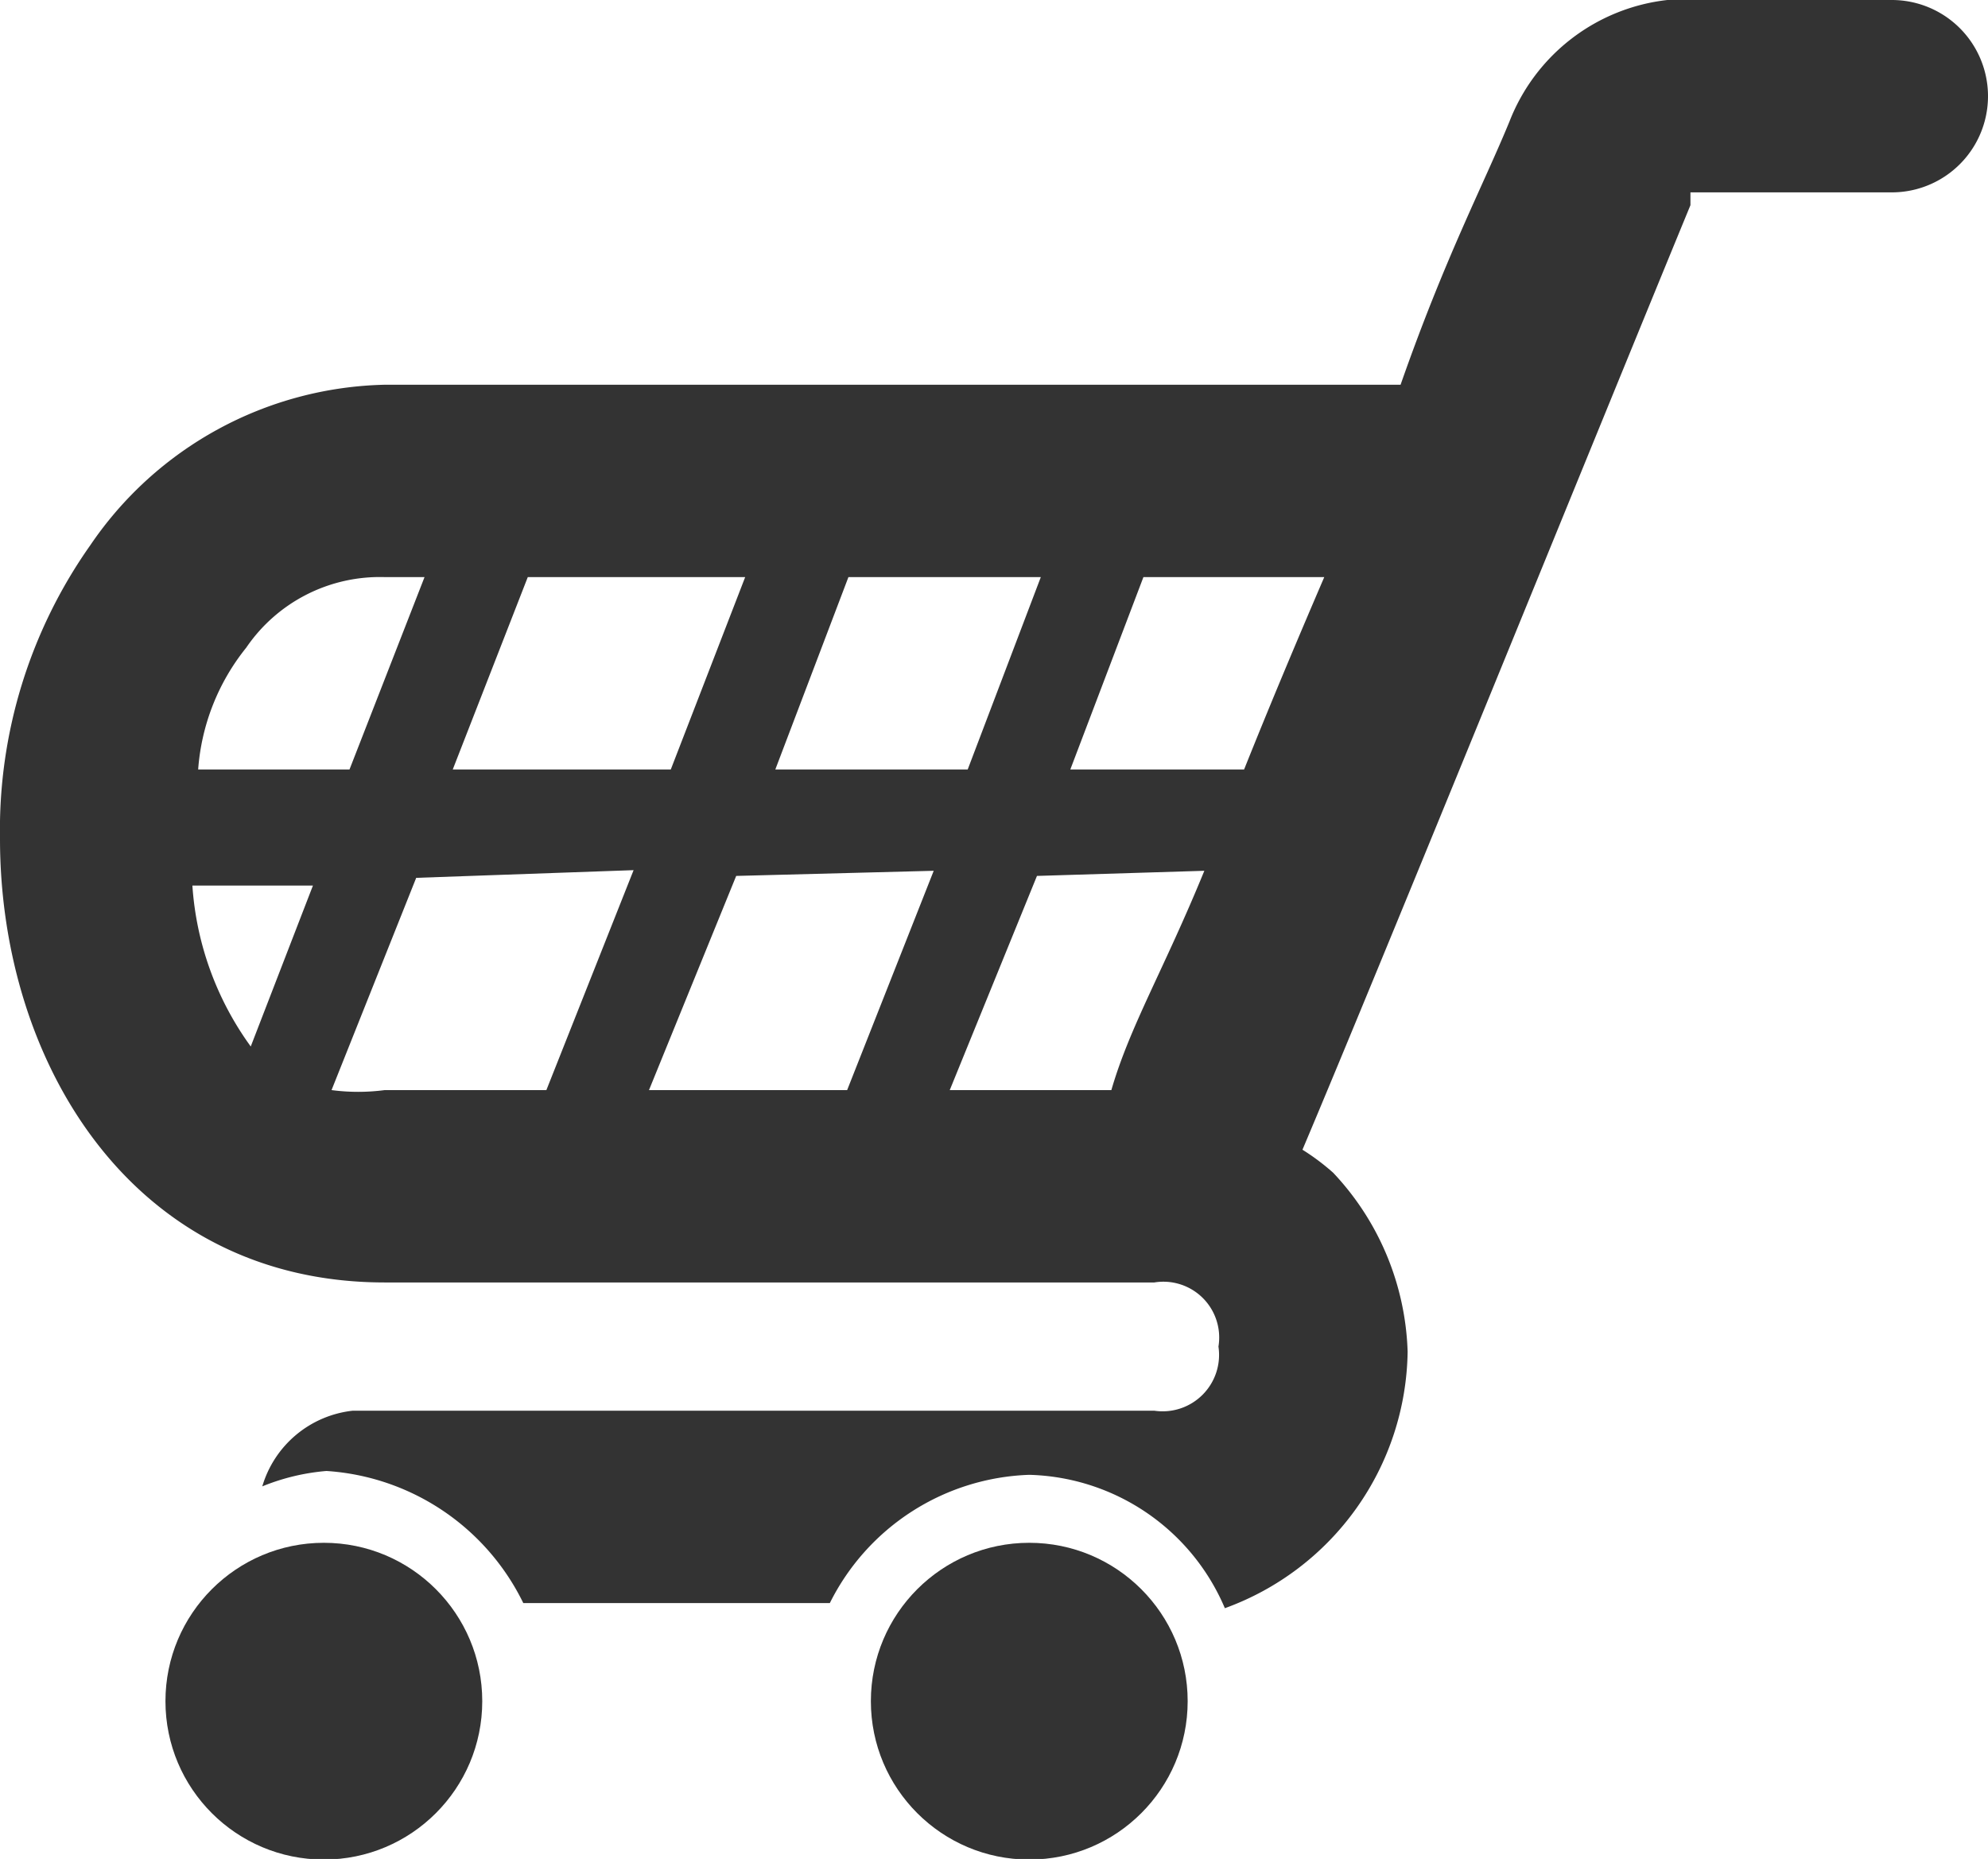 <svg xmlns="http://www.w3.org/2000/svg" viewBox="0 0 31 28.99"><title>cart-empty</title><g id="Layer_2" data-name="Layer 2"><g id="Open"><circle cx="5.05" cy="26.53" r="2.47" style="fill:#333"/><circle cx="16.05" cy="26.53" r="2.47" style="fill:#333"/><path d="M29.5,0H26a3,3,0,0,0-2.46,1.89c-.41,1-1,2.11-1.7,4.11H6A5.7,5.7,0,0,0,1.41,8.5,7.7,7.7,0,0,0,0,13.08C0,16.56,2.06,20,6,20H18a.87.87,0,0,1,1,1,.88.88,0,0,1-1,1H5.5a1.66,1.66,0,0,0-1.41,1.18,3.39,3.39,0,0,1,1-.24A3.68,3.68,0,0,1,8.16,25h4.78a3.61,3.61,0,0,1,3.11-2,3.41,3.41,0,0,1,3.05,2.08,4.32,4.32,0,0,0,2.85-4,4.26,4.26,0,0,0-1.16-2.79,3.52,3.52,0,0,0-.48-.36C21.55,15,25,6.5,26.36,3.2c0,0,0-.2,0-.2H29.5a1.5,1.5,0,0,0,0-3ZM13.23,9h3l-1.14,3h-3Zm-5,0h3.39l-1.16,3H7.06ZM3.84,10.1A2.52,2.52,0,0,1,6,9h.62L5.45,12H3.09A3.43,3.43,0,0,1,3.84,10.1Zm.07,6.22A4.82,4.82,0,0,1,3,13.81H4.88ZM8.52,17H6a3.17,3.17,0,0,1-.83,0l1.32-3.31,3.39-.12Zm4.69,0H10.12l1.36-3.34,3.08-.08Zm4.13,0H14.81l1.36-3.34,2.61-.08C18.15,15.12,17.62,16,17.33,17Zm2.07-5H16.69l1.14-3h2.82C20.22,10,19.8,11,19.4,12Z" style="fill:#333"/></g></g></svg>